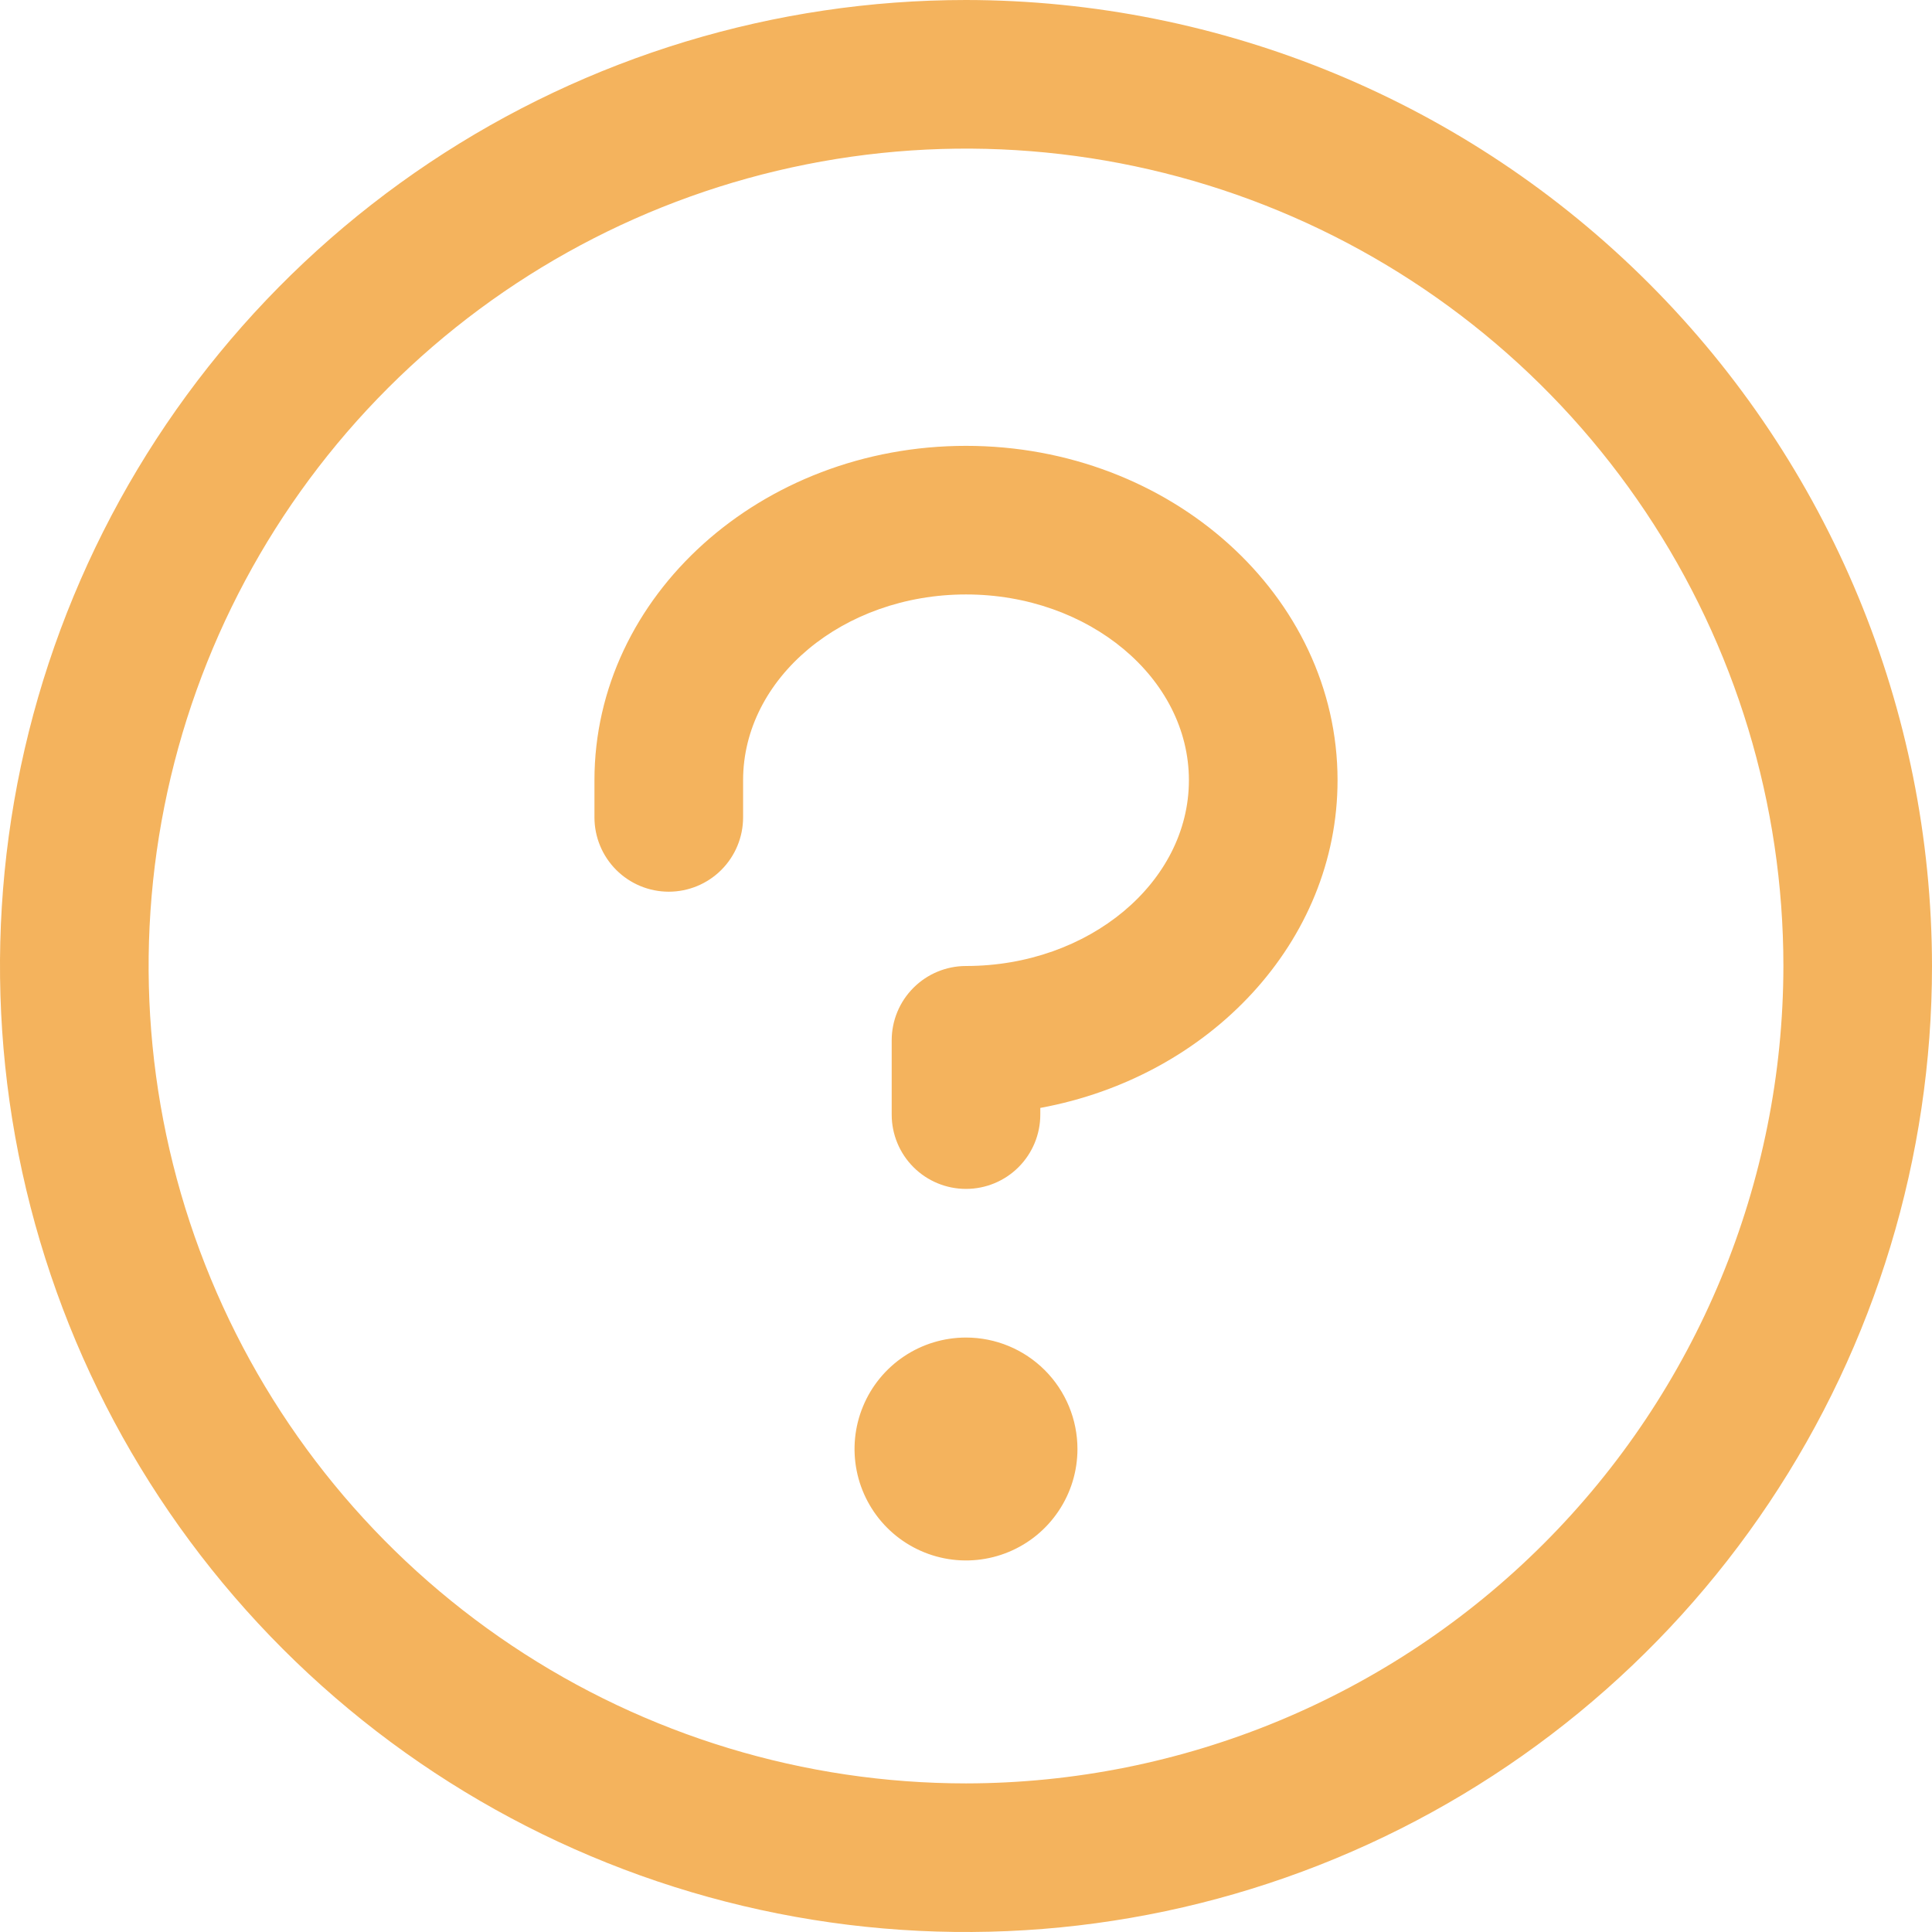 <svg width="48" height="48" viewBox="0 0 48 48" fill="none" xmlns="http://www.w3.org/2000/svg">
    <path d="M26.769 36C26.769 36.548 26.607 37.083 26.302 37.538C25.998 37.994 25.566 38.349 25.06 38.558C24.554 38.768 23.997 38.823 23.46 38.716C22.923 38.609 22.429 38.345 22.042 37.958C21.655 37.571 21.391 37.077 21.284 36.54C21.177 36.003 21.232 35.446 21.442 34.94C21.651 34.434 22.006 34.002 22.462 33.697C22.917 33.393 23.452 33.231 24 33.231C24.735 33.231 25.439 33.523 25.958 34.042C26.477 34.561 26.769 35.266 26.769 36ZM24 11.077C18.909 11.077 14.769 14.804 14.769 19.385V20.308C14.769 20.797 14.964 21.267 15.31 21.613C15.656 21.959 16.126 22.154 16.615 22.154C17.105 22.154 17.575 21.959 17.921 21.613C18.267 21.267 18.462 20.797 18.462 20.308V19.385C18.462 16.846 20.947 14.769 24 14.769C27.053 14.769 29.538 16.846 29.538 19.385C29.538 21.923 27.053 24 24 24C23.51 24 23.041 24.195 22.695 24.541C22.348 24.887 22.154 25.357 22.154 25.846V27.692C22.154 28.182 22.348 28.651 22.695 28.998C23.041 29.344 23.51 29.538 24 29.538C24.49 29.538 24.959 29.344 25.305 28.998C25.652 28.651 25.846 28.182 25.846 27.692V27.526C30.055 26.753 33.231 23.395 33.231 19.385C33.231 14.804 29.091 11.077 24 11.077ZM48 24C48 28.747 46.592 33.387 43.955 37.334C41.318 41.281 37.57 44.357 33.184 46.173C28.799 47.99 23.973 48.465 19.318 47.539C14.662 46.613 10.386 44.327 7.029 40.971C3.673 37.614 1.387 33.338 0.461 28.682C-0.465 24.027 0.01 19.201 1.827 14.816C3.643 10.43 6.72 6.682 10.666 4.045C14.613 1.408 19.253 0 24 0C30.363 0.007 36.464 2.537 40.963 7.037C45.463 11.536 47.993 17.637 48 24ZM44.308 24C44.308 19.983 43.117 16.057 40.885 12.718C38.654 9.378 35.482 6.775 31.771 5.238C28.061 3.701 23.977 3.299 20.038 4.083C16.099 4.866 12.48 6.8 9.64 9.64C6.8 12.48 4.866 16.099 4.083 20.038C3.299 23.977 3.701 28.061 5.238 31.771C6.775 35.482 9.378 38.654 12.718 40.885C16.057 43.117 19.983 44.308 24 44.308C29.384 44.302 34.546 42.16 38.353 38.353C42.16 34.546 44.302 29.384 44.308 24Z" fill="#F4B35D"/>
</svg>